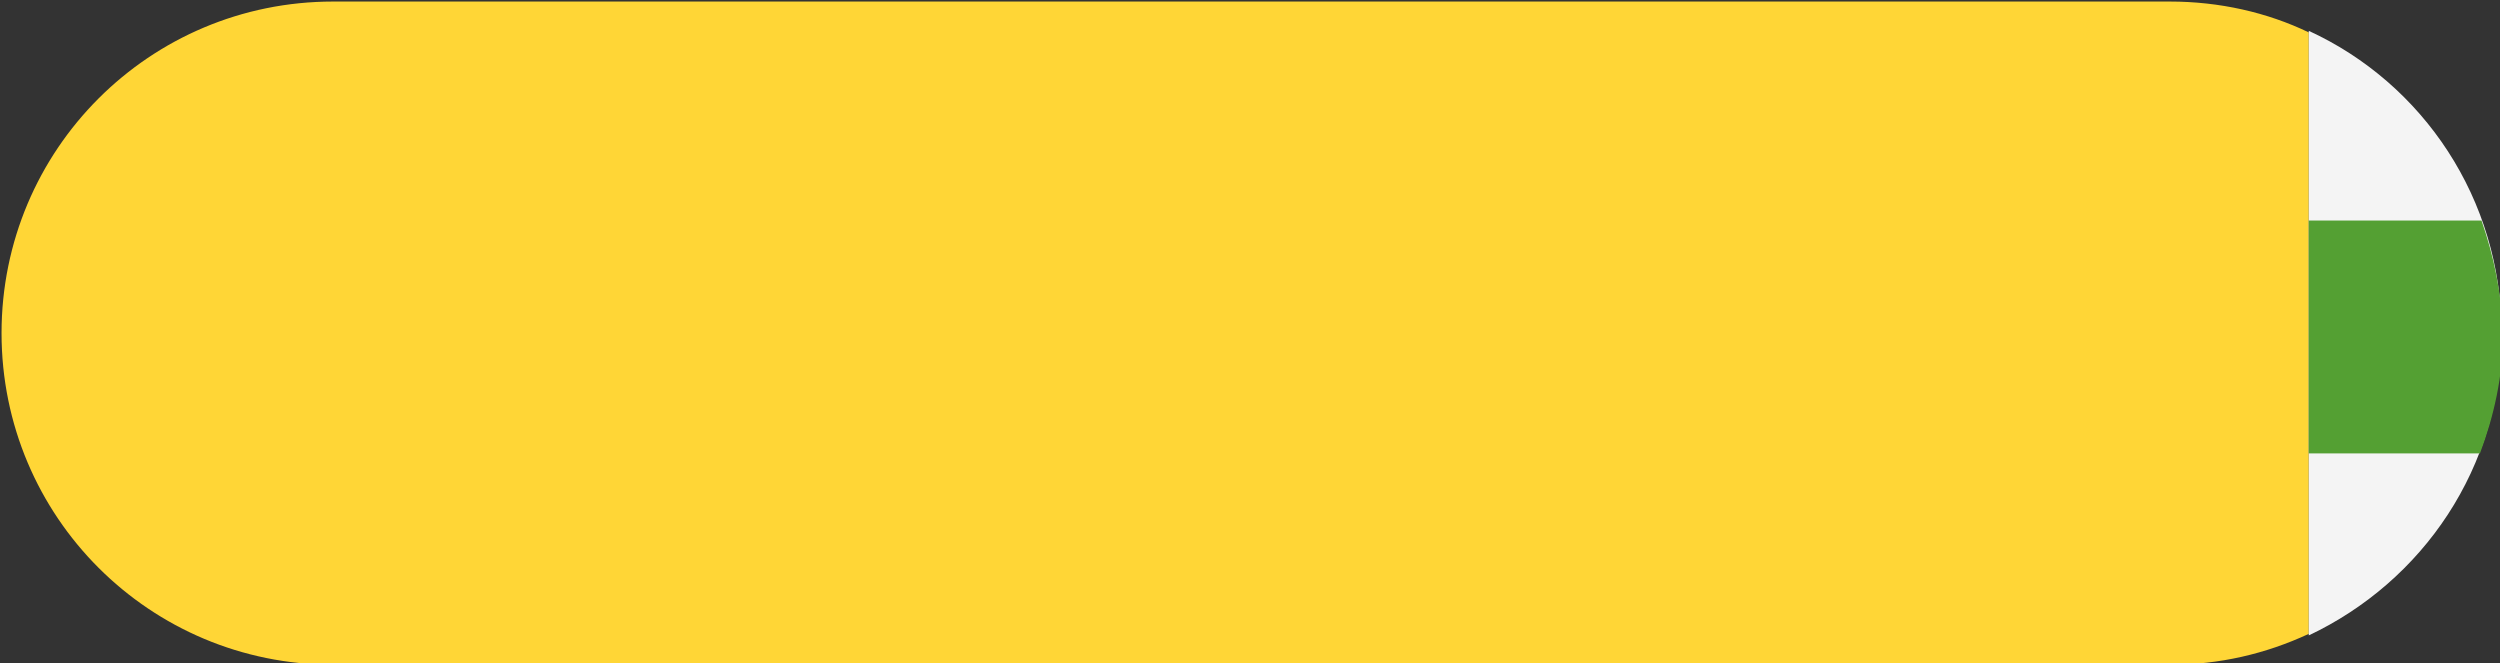 <?xml version="1.0" encoding="utf-8"?>
<!-- Generator: Adobe Illustrator 25.1.0, SVG Export Plug-In . SVG Version: 6.00 Build 0)  -->
<svg version="1.1" id="print" xmlns="http://www.w3.org/2000/svg" xmlns:xlink="http://www.w3.org/1999/xlink" x="0px" y="0px"
	 viewBox="0 0 162.1 43" style="enable-background:new 0 0 162.1 43;" xml:space="preserve">
<rect x="0" y="0" width="162.1" height="43" fill="#333333" stroke="none"/>
<style type="text/css">
	.st0{fill:#FFD636;}
	.st1{fill:#F4F4F4;}
	.st2{fill:#54A033;}
</style>
<g id="bresil">
	<path class="st0" d="M149.7,37.8v-3.2v-5.2V14.3V5.7h0v-1l0-2.6c-2.7-1.3-5.8-2-9-2H21.6C9.7,0.1,0.1,9.7,0.1,21.6
		c0,11.9,9.6,21.5,21.5,21.5h119.1c3.2,0,6.2-0.7,9-2L149.7,37.8L149.7,37.8z"/>
	<path class="st1" d="M162.2,21.6c0-8.7-5.1-16.2-12.5-19.6l0,2.7v1h0v8.6v15.1h0v5.2v3.2h0l0,3.4C157.1,37.7,162.2,30.3,162.2,21.6
		z"/>
	<g>
		<path class="st2" d="M160.9,14.3h-11.2v15.1h11.1c0.9-2.4,1.5-5,1.5-7.8C162.2,19,161.7,16.6,160.9,14.3z"/>
	</g>
</g>
</svg>
